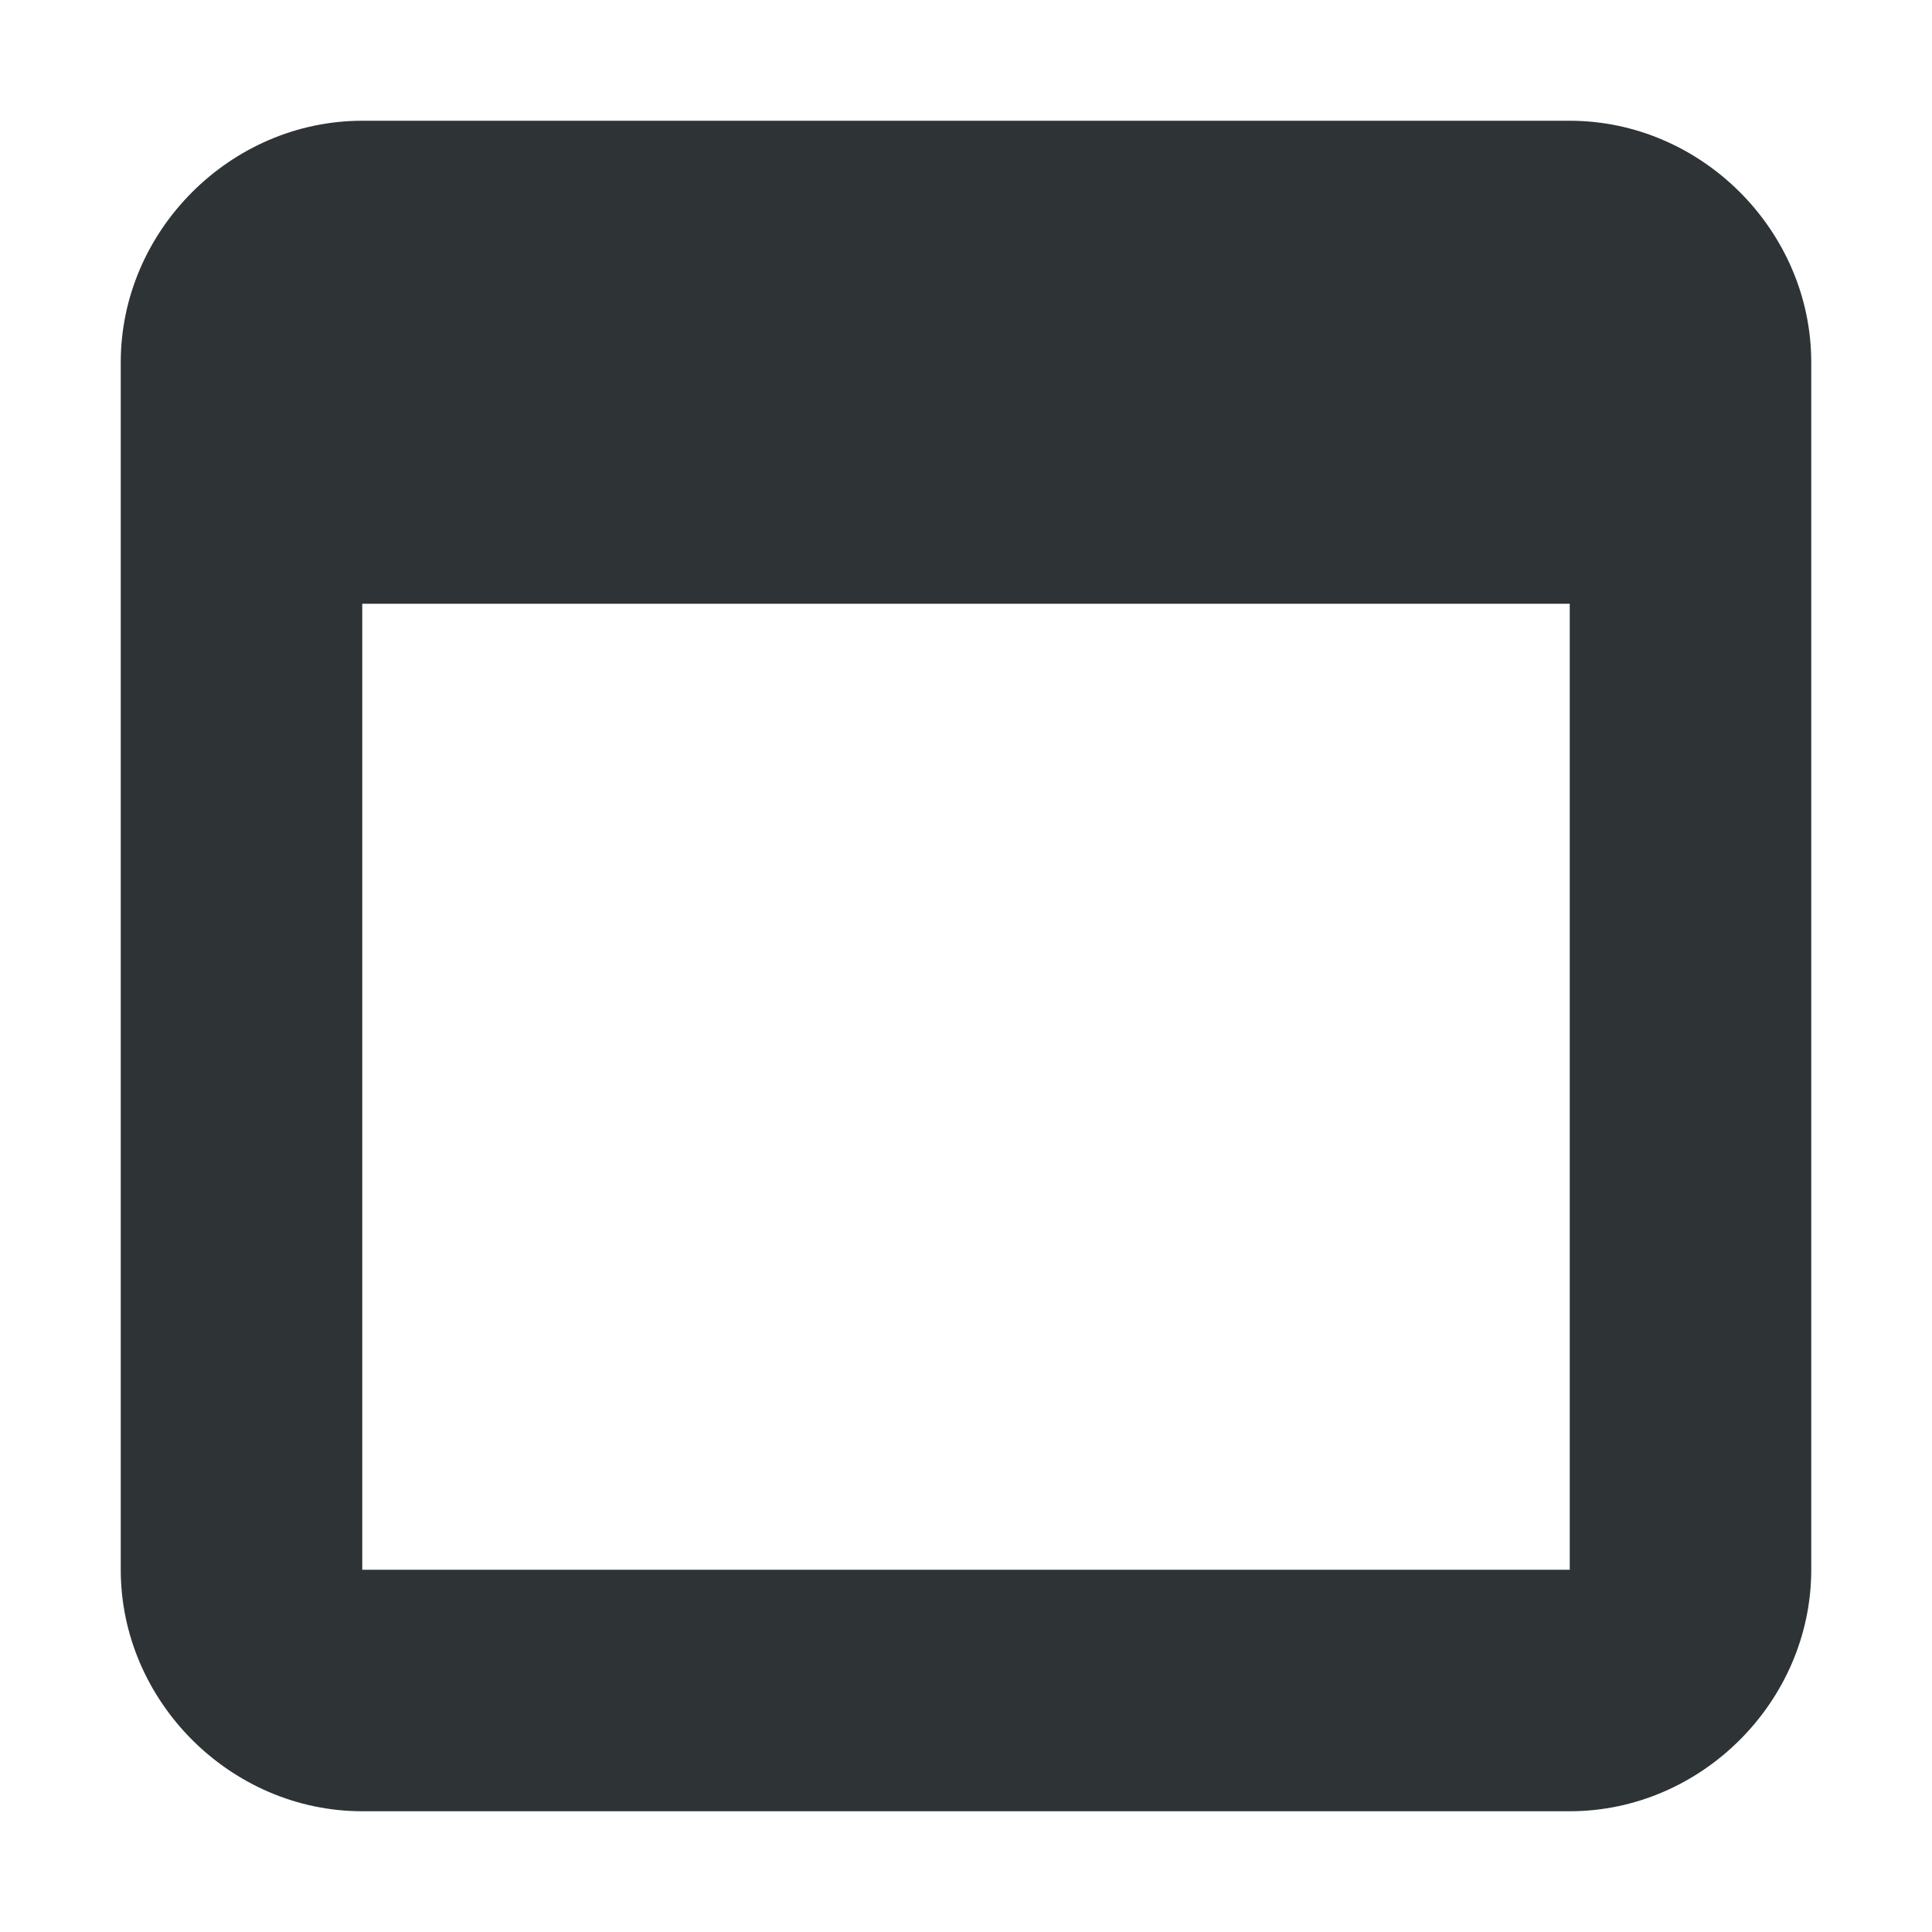 <svg width="16" height="16" xmlns="http://www.w3.org/2000/svg"><path style="stroke:none;fill-rule:nonzero;fill:#2e3436;fill-opacity:1" d="M3 1c-1.09 0-2 .91-2 2v10c0 1.09.91 2 2 2h10c1.09 0 2-.91 2-2V3c0-1.09-.91-2-2-2H3zm0 4h10v8H3V5z"/></svg>